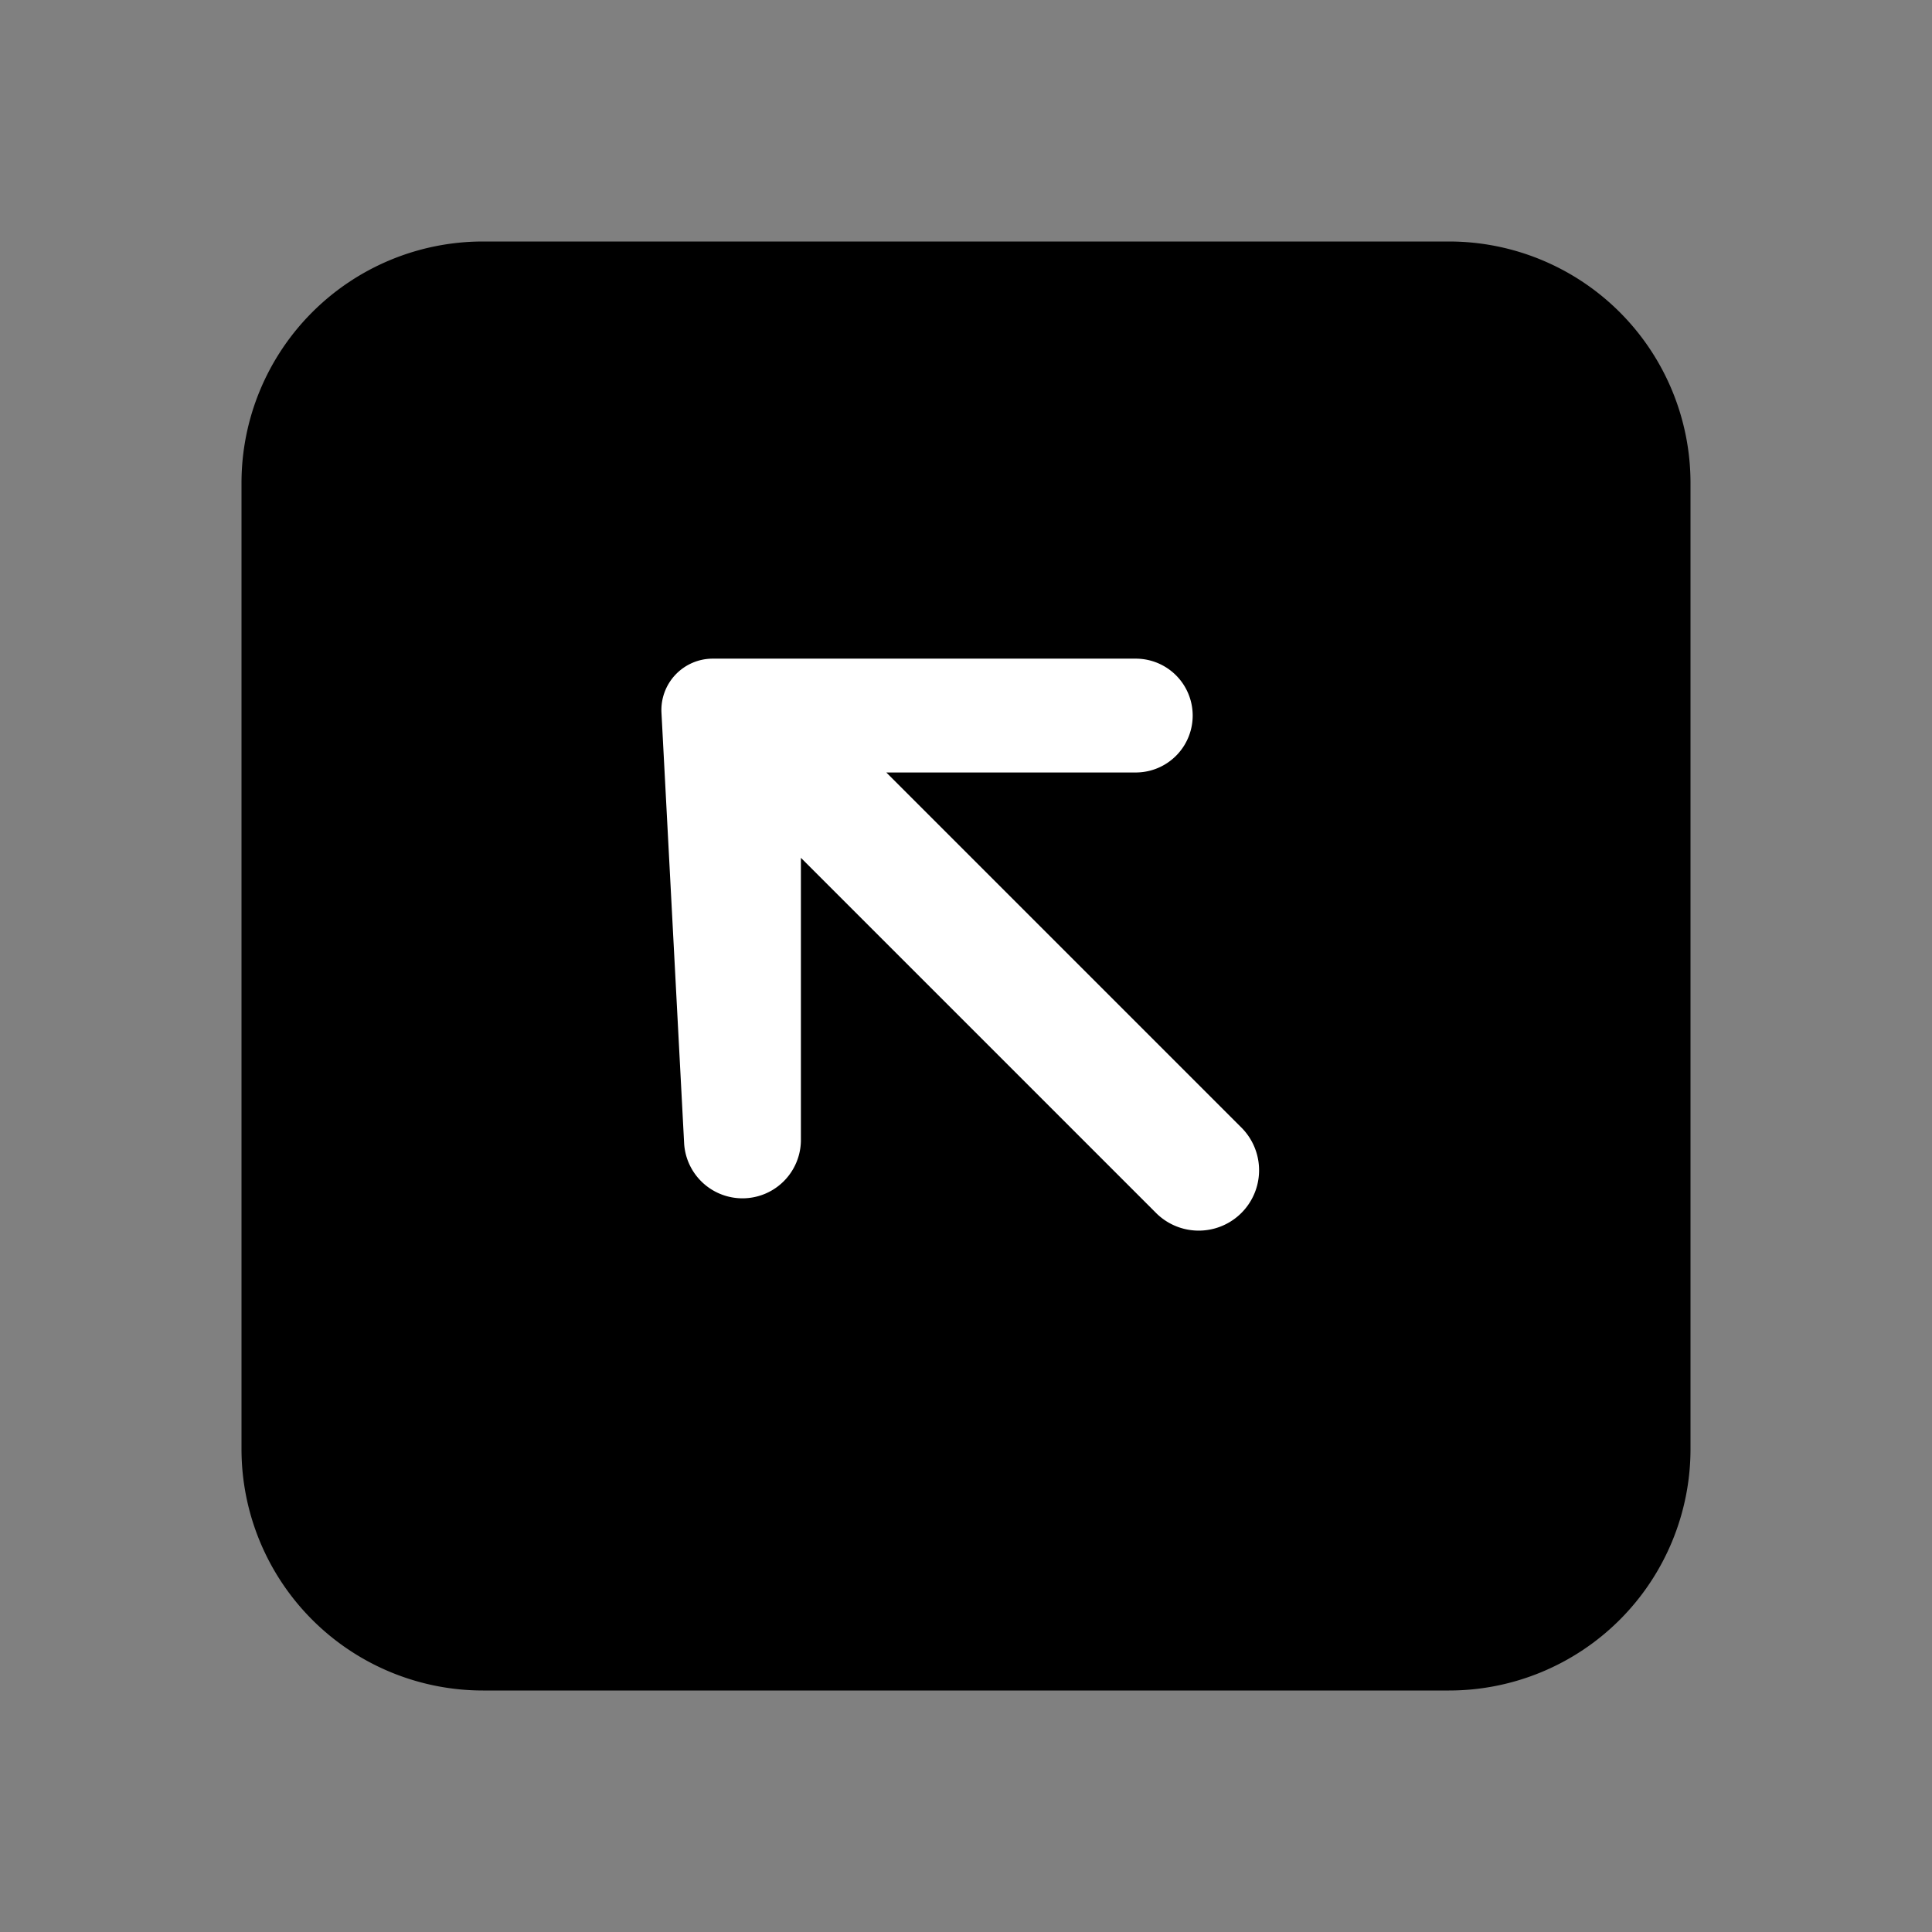 <svg xmlns="http://www.w3.org/2000/svg" width="24" height="24" fill="none" viewBox="0 0 24 24">
  <rect x="0" y="0" width="24" height="24" fill="#808080" stroke="none"/>
  <path fill="#000" d="M3 6a3 3 0 0 1 3-3h12a3 3 0 0 1 3 3v12a3 3 0 0 1-3 3H6a3 3 0 0 1-3-3V6Z"/>
  <path fill="#fff" d="m9.95 10.657 4.42 4.42a.75.75 0 0 0 1.06-1.061l-4.42-4.42h3.099a.707.707 0 0 0 0-1.414H8.855a.638.638 0 0 0-.638.672l.282 5.358a.726.726 0 0 0 1.45-.038v-3.517Z"/>
</svg>
